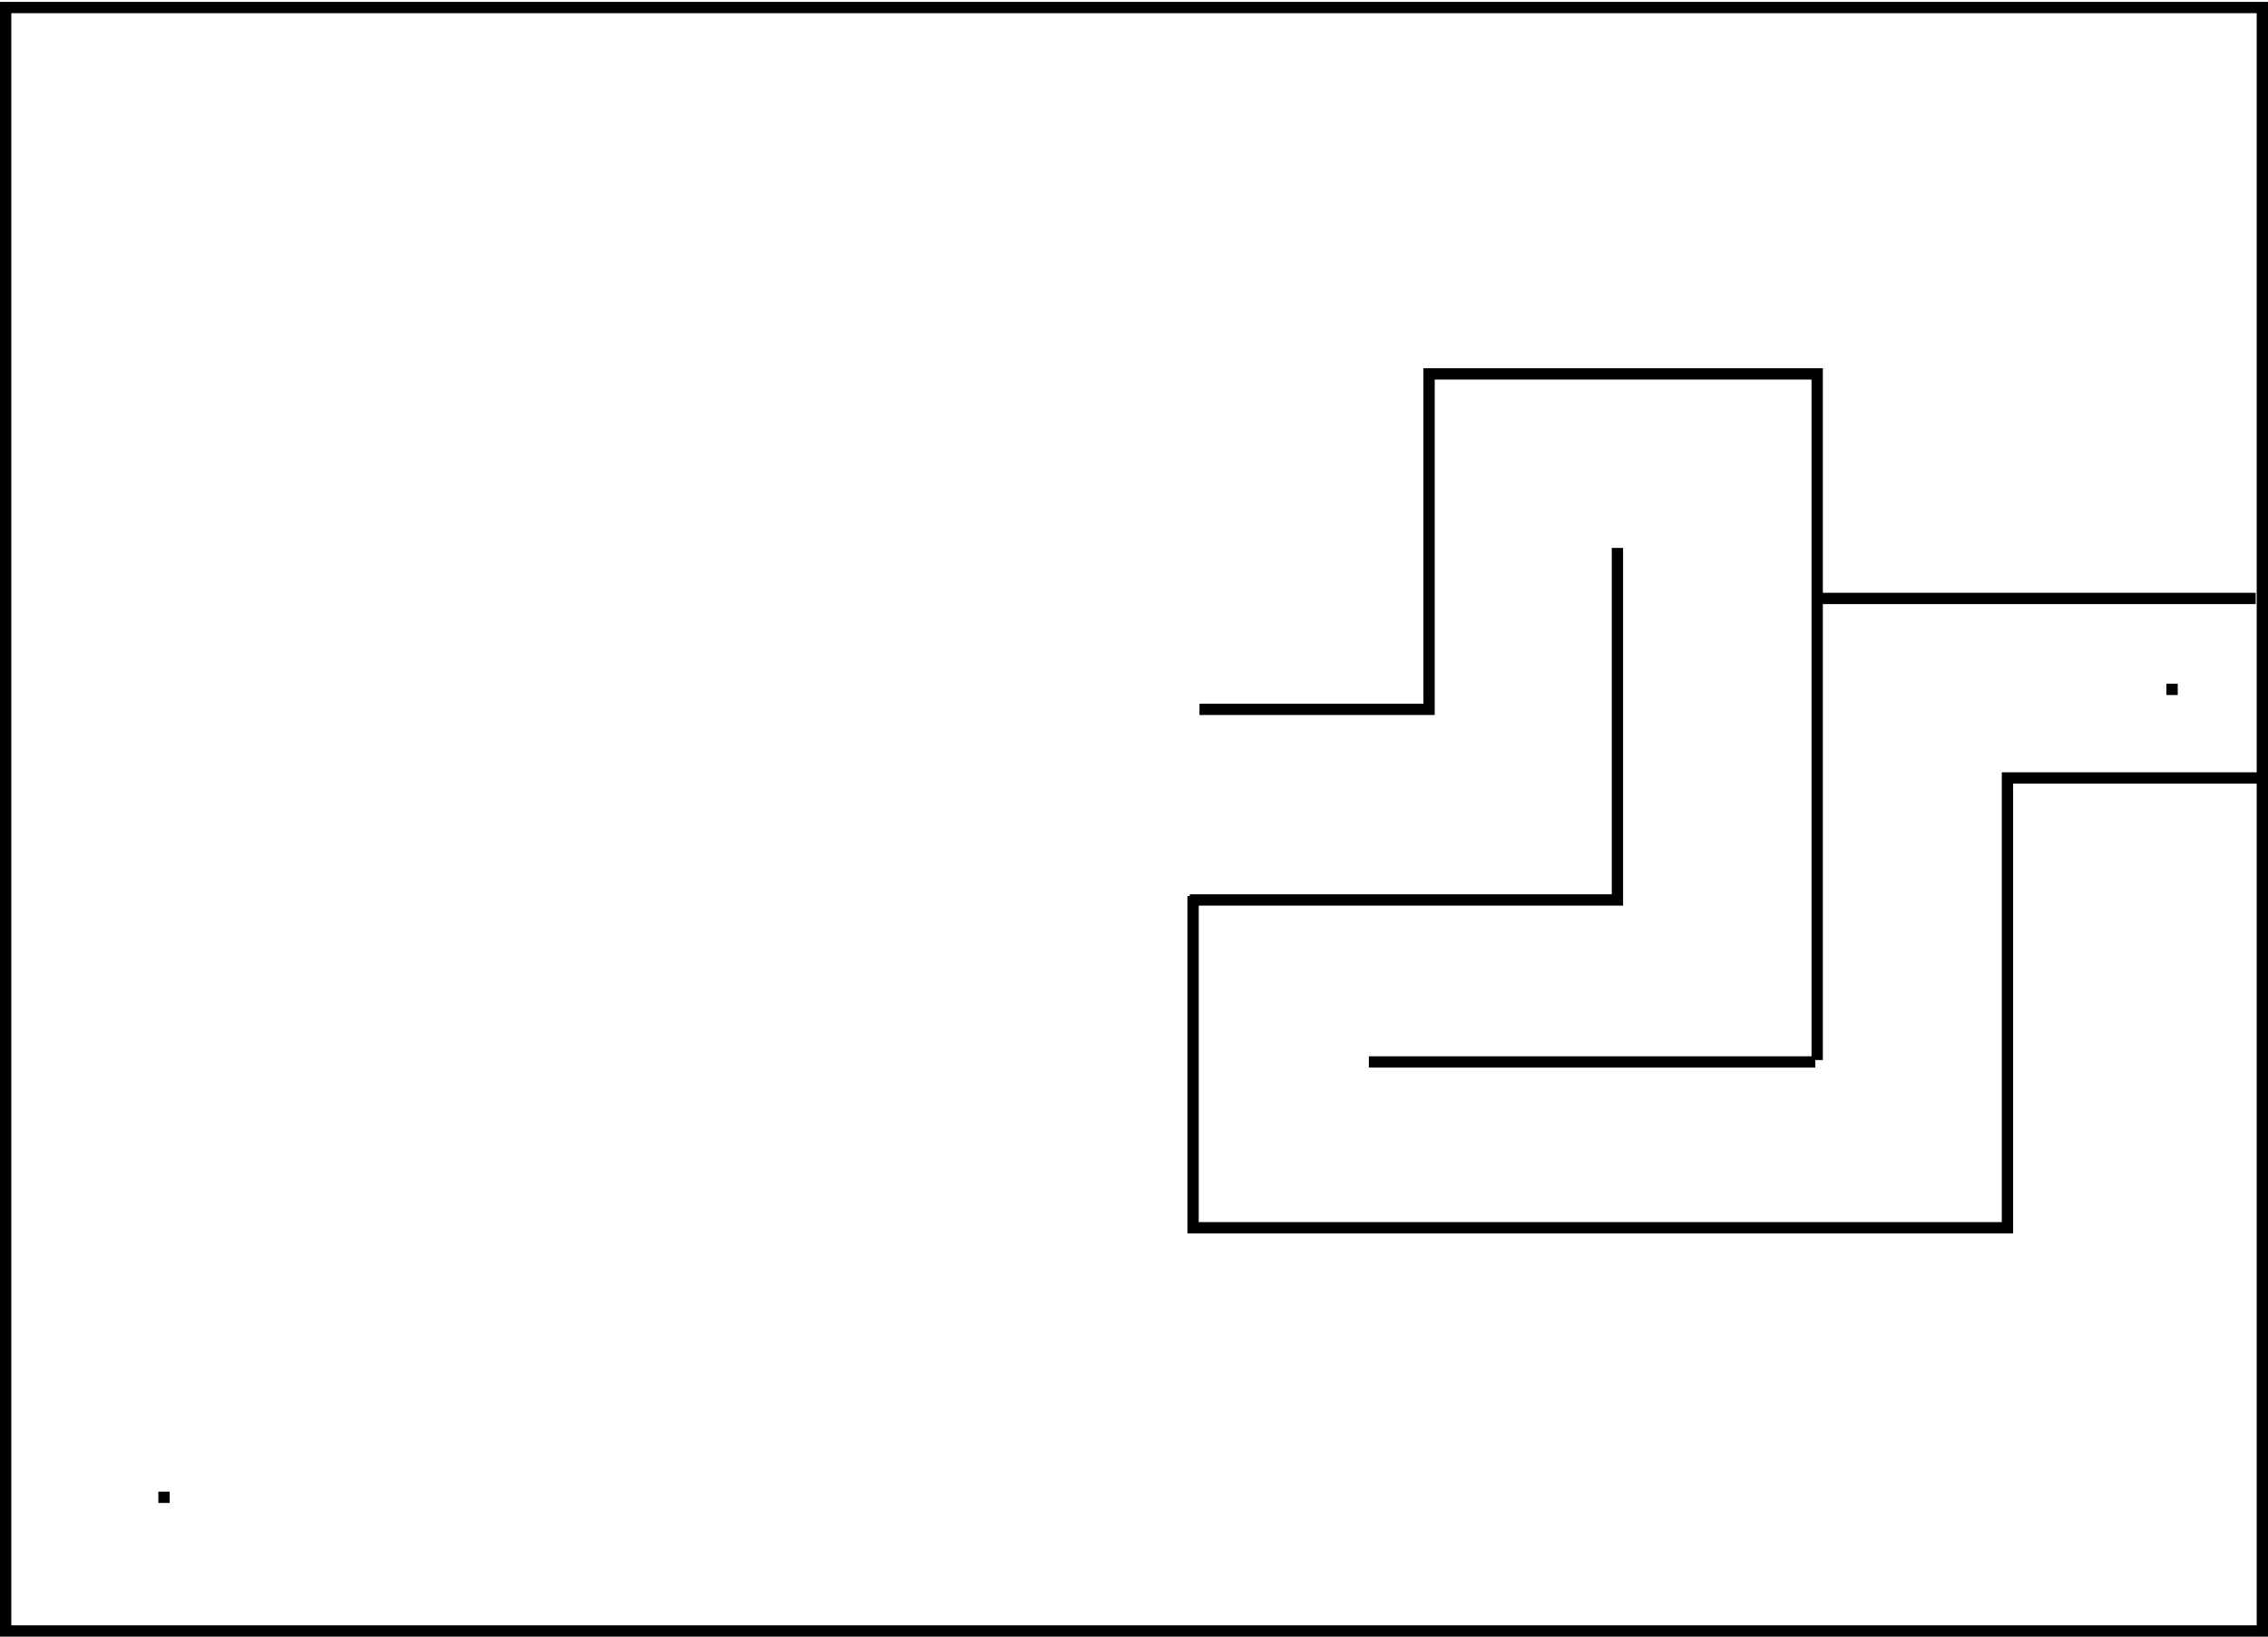<?xml version="1.0" encoding="UTF-8" standalone="no"?>
<!-- Created with Inkscape (http://www.inkscape.org/) -->

<svg
   xmlns:dc="http://purl.org/dc/elements/1.1/"
   xmlns:cc="http://creativecommons.org/ns#"
   xmlns:rdf="http://www.w3.org/1999/02/22-rdf-syntax-ns#"
   xmlns:svg="http://www.w3.org/2000/svg"
   xmlns="http://www.w3.org/2000/svg"
   version="1.1"
   width="200.448"
   height="144.69"
   id="svg2"
   xml:space="preserve"><defs
     id="defs6"><clipPath
       id="clipPath20"><path
         d="M 0,0 310,0 310,236 0,236 0,0 z"
         id="path22" /></clipPath><clipPath
       id="clipPath24"><path
         d="m 0,-0.2 309.7,0 0,236.2 L 0,236 0,-0.2 z"
         id="path26" /></clipPath><clipPath
       id="clipPath270"><path
         d="M 0,0 612,0 612,518 0,518 0,0 z"
         id="path272" /></clipPath><clipPath
       id="clipPath318"><path
         d="M 0,0 600,0 600,280 0,280 0,0 z"
         id="path320" /></clipPath><clipPath
       id="clipPath346"><path
         d="M 0,0 400,0 400,425 0,425 0,0 z"
         id="path348" /></clipPath></defs><rect
     width="1"
     height="1"
     x="13.997"
     y="131.871"
     id="start"
     style="fill:#000000;fill-opacity:1;stroke:none" /><rect
     width="1"
     height="1"
     x="191.47"
     y="60.445"
     id="end"
     style="fill:#000000;fill-opacity:1;stroke:none" /><g
     id="maze"><path
       d="m 0.5,0.667 199.448,0 0,143.523 -199.448,0 z"
       id="rect3010"
       style="fill:none;stroke:#000000;stroke-width:1" /><path
       d="m 106.011,62.711 20.29,0 0,-29.656 34.304,0 0,60.66"
       id="path3236"
       style="fill:none;stroke:#000000;stroke-width:1px;stroke-linecap:butt;stroke-linejoin:miter;stroke-opacity:1" /><path
       d="m 105.151,79.562 37.798,0 0,-31.12"
       id="path3238"
       style="fill:none;stroke:#000000;stroke-width:1px;stroke-linecap:butt;stroke-linejoin:miter;stroke-opacity:1" /><path
       d="m 105.445,79.225 0,29.319 71.976,0 0,-39.766 22.847,0"
       id="path3240"
       style="fill:none;stroke:#000000;stroke-width:1px;stroke-linecap:butt;stroke-linejoin:miter;stroke-opacity:1" /><path
       d="m 160.437,93.884 -39.454,0"
       id="path3242"
       style="fill:none;stroke:#000000;stroke-width:1px;stroke-linecap:butt;stroke-linejoin:miter;stroke-opacity:1" /><path
       d="m 161.064,52.908 38.296,0"
       id="path3244"
       style="fill:none;stroke:#000000;stroke-width:1px;stroke-linecap:butt;stroke-linejoin:miter;stroke-opacity:1" /></g></svg>